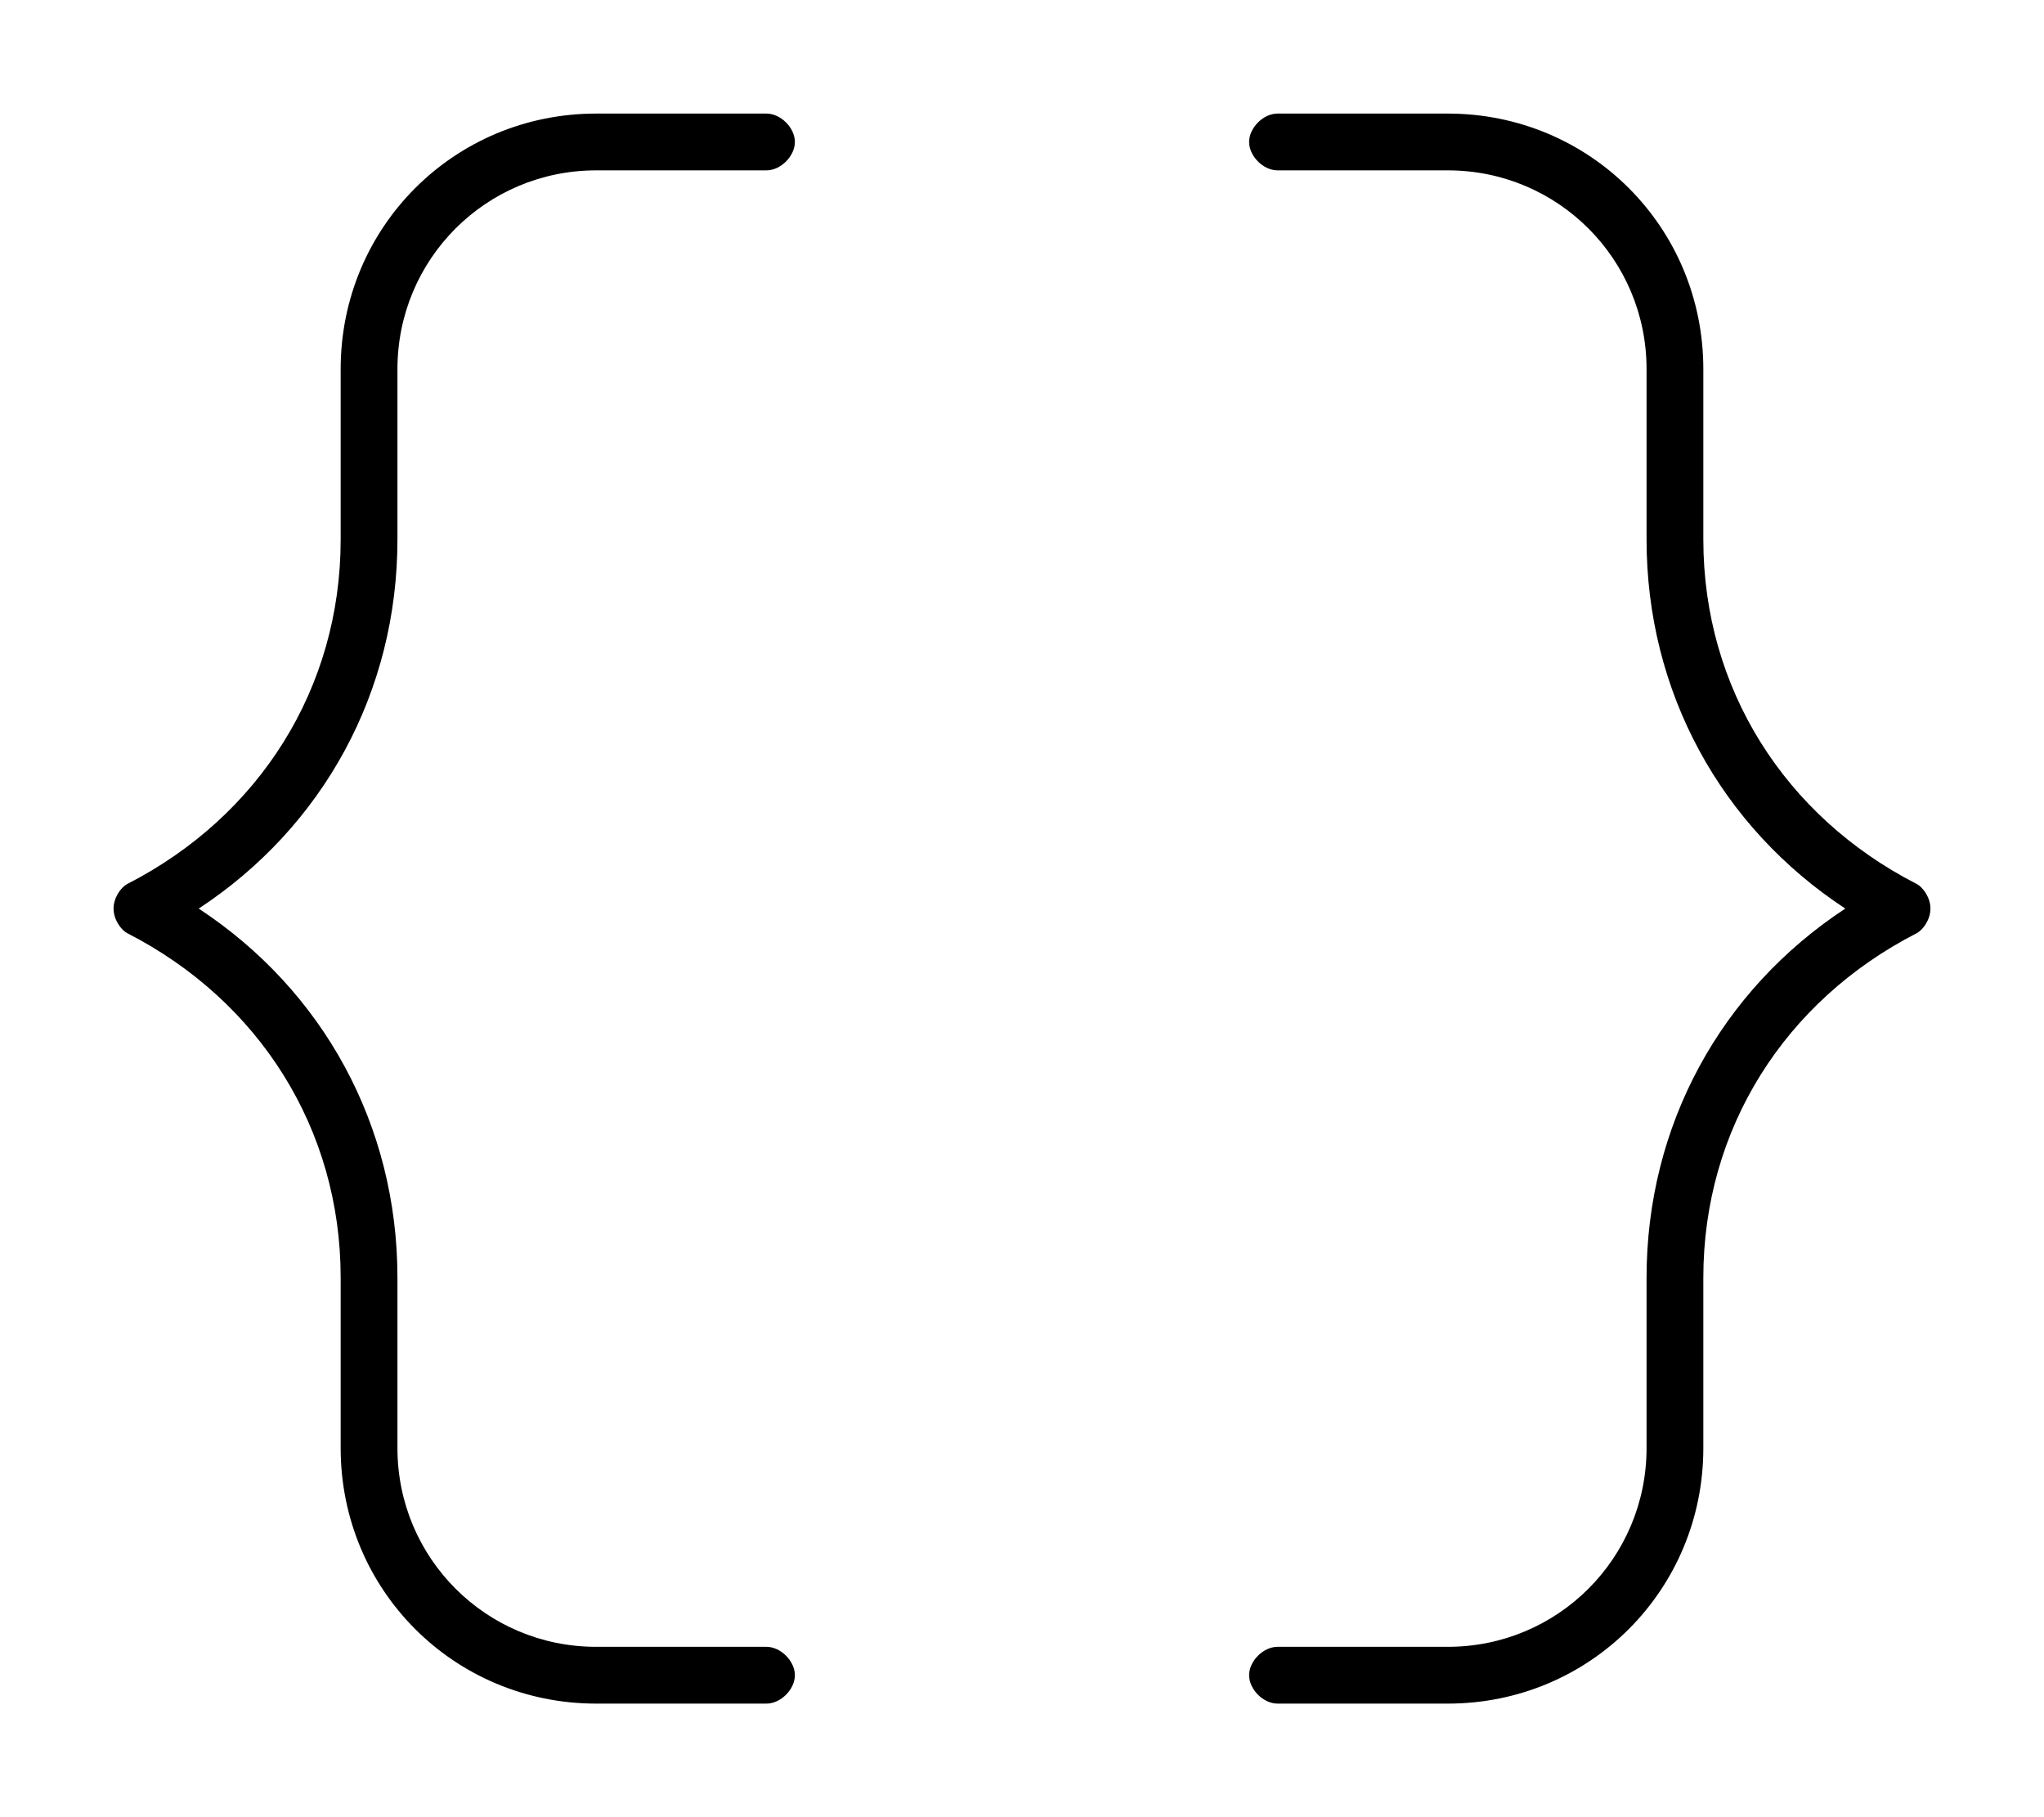 <svg xmlns="http://www.w3.org/2000/svg" viewBox="0 0 576 512"><!-- Font Awesome Pro 6.0.0-alpha1 by @fontawesome - https://fontawesome.com License - https://fontawesome.com/license (Commercial License) --><path d="M112 152V104C112 73 137 48 168 48H216C220 48 224 44 224 40S220 32 216 32H168C128 32 96 64 96 104V152C96 194 73 230 36 249C34 250 32 253 32 256S34 262 36 263C73 282 96 318 96 360V408C96 448 128 480 168 480H216C220 480 224 476 224 472S220 464 216 464H168C137 464 112 439 112 408V360C112 317 91 279 56 256C91 233 112 195 112 152ZM540 249C503 230 480 194 480 152V104C480 64 448 32 408 32H360C356 32 352 36 352 40S356 48 360 48H408C439 48 464 73 464 104V152C464 195 485 233 520 256C485 279 464 317 464 360V408C464 439 439 464 408 464H360C356 464 352 468 352 472S356 480 360 480H408C448 480 480 448 480 408V360C480 318 503 282 540 263C542 262 544 259 544 256S542 250 540 249Z"/></svg>